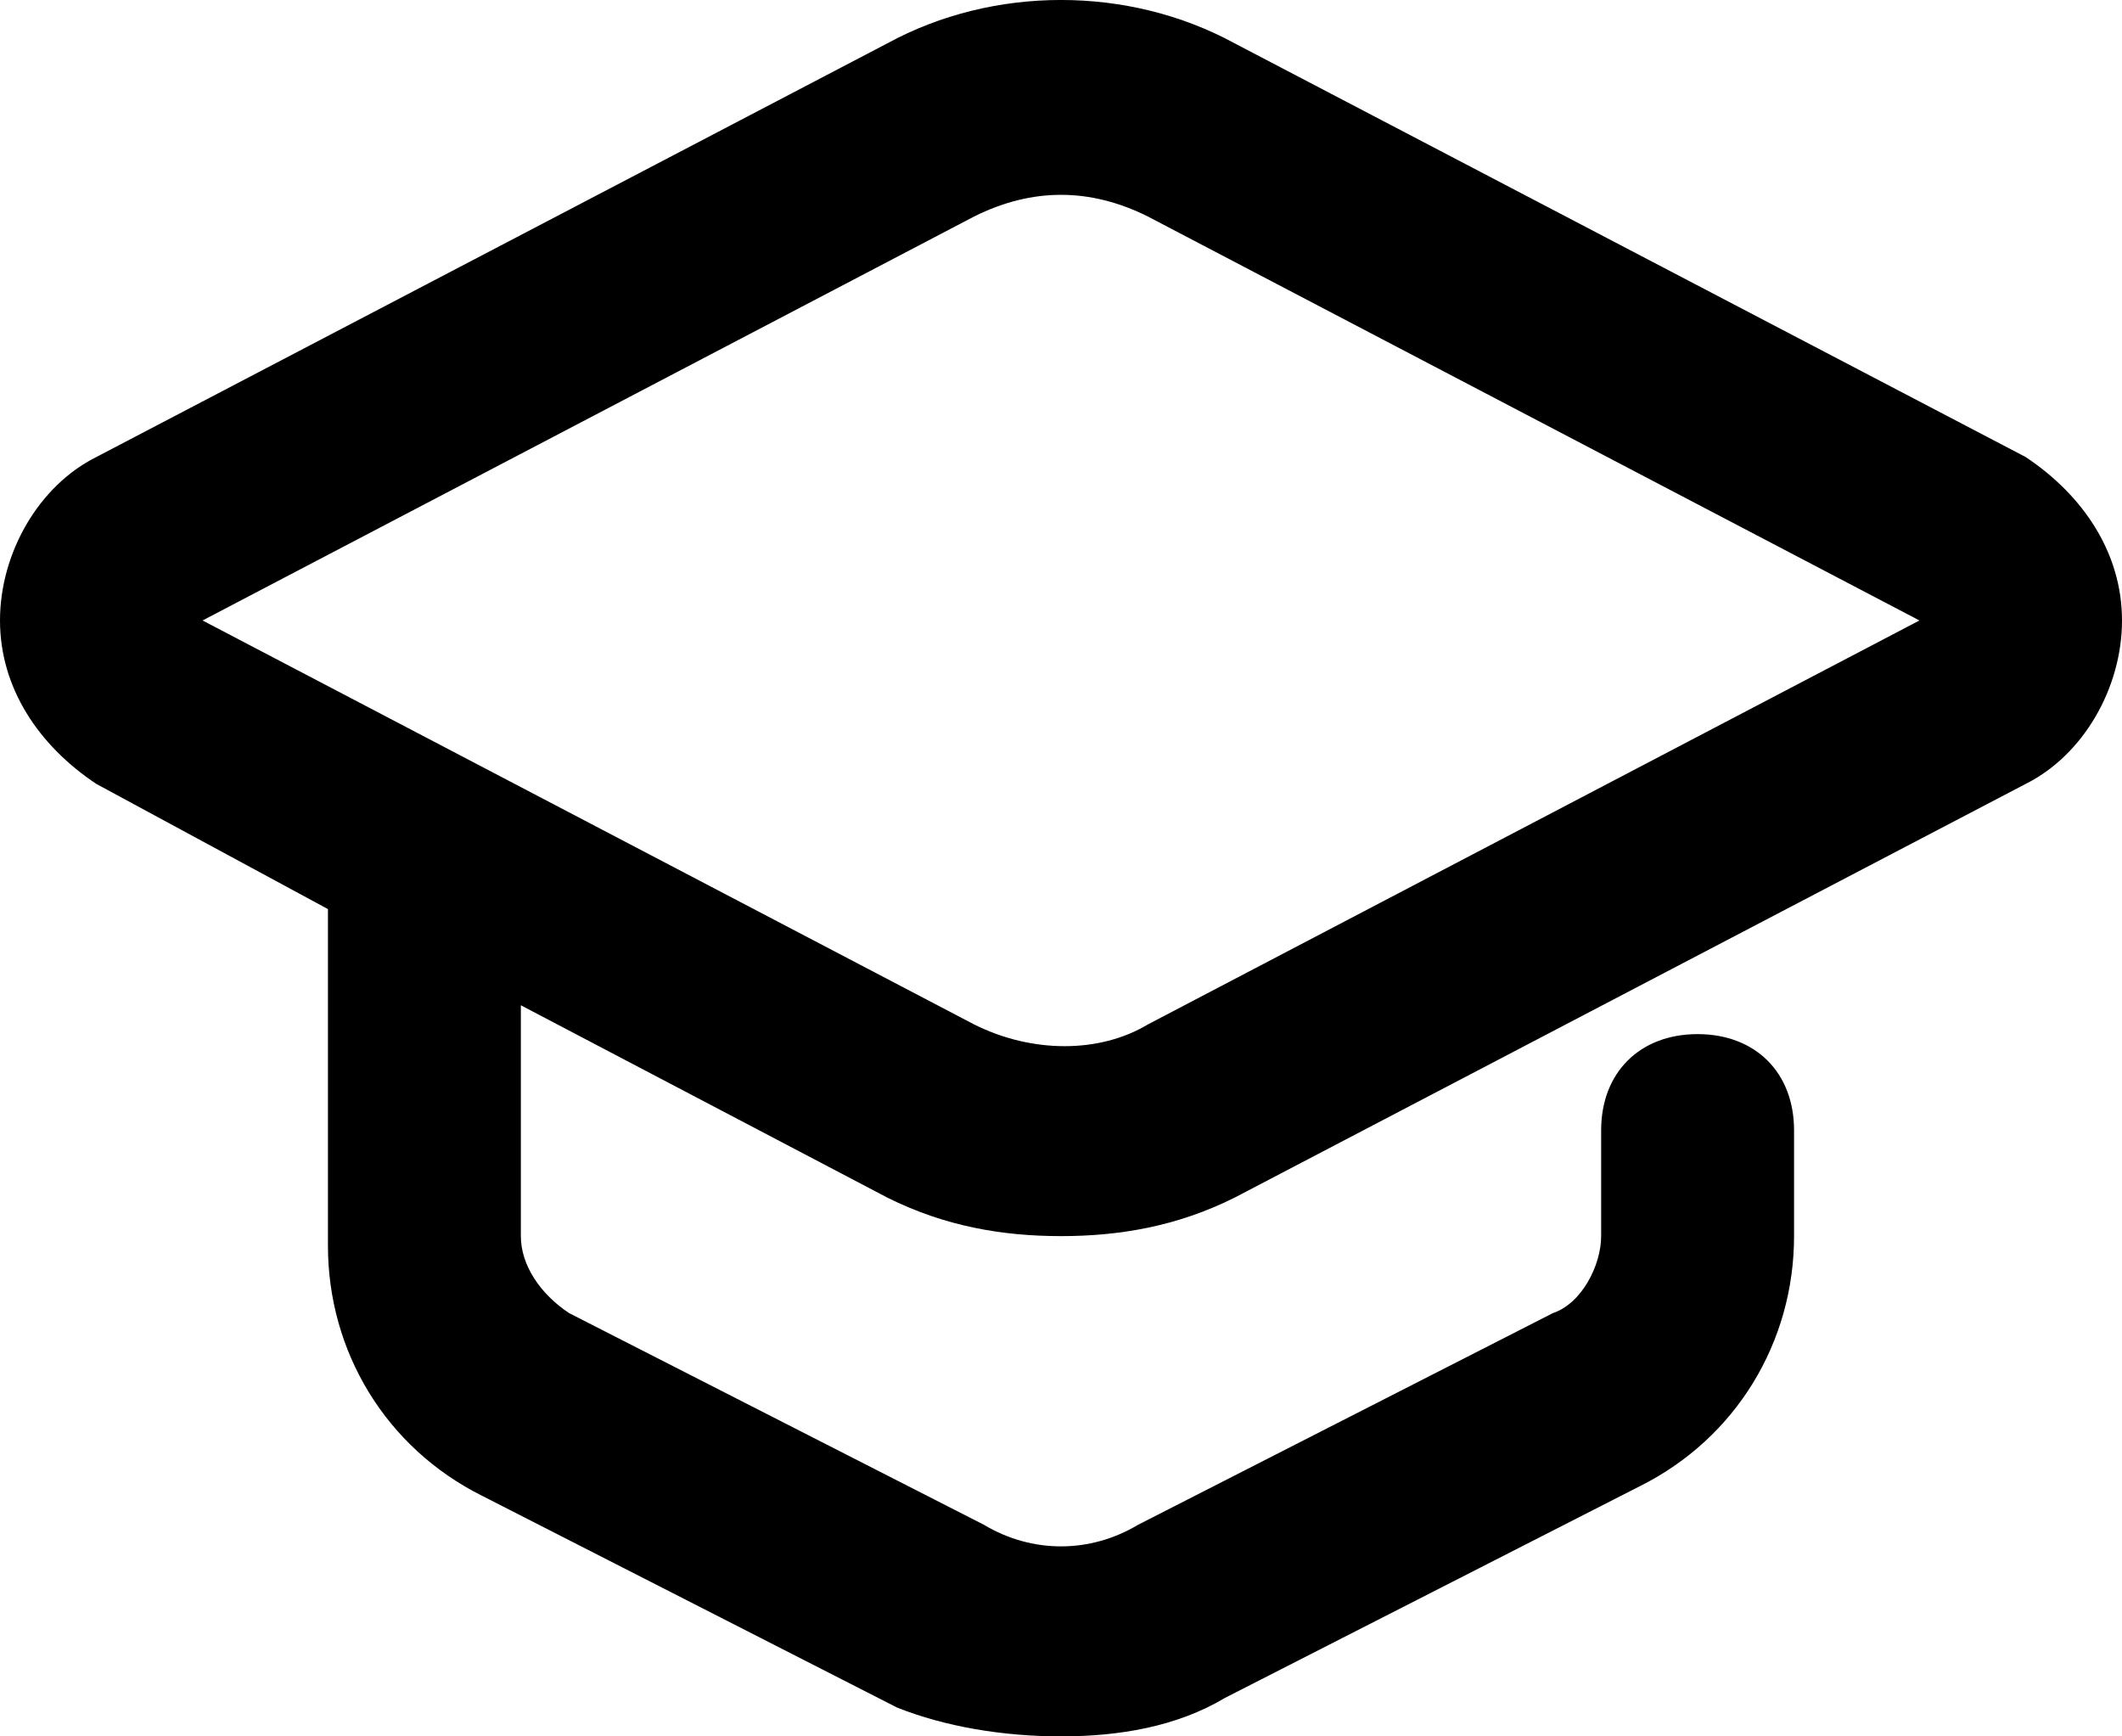<svg width="22" height="18" viewBox="0 0 22 18" fill="none" xmlns="http://www.w3.org/2000/svg">
<path d="M21 4.737L12.8 0.449C11.7 -0.15 10.3 -0.15 9.2 0.449L1 4.737C0.4 5.036 0 5.734 0 6.432C0 7.13 0.4 7.729 1 8.127L3.4 9.424V12.914C3.4 14.011 4 15.008 5 15.507L9.3 17.701C9.8 17.9 10.4 18 11 18C11.6 18 12.2 17.9 12.7 17.601L17 15.407C18 14.909 18.6 13.911 18.6 12.814V11.717C18.6 11.119 18.2 10.72 17.6 10.72C17 10.72 16.6 11.119 16.6 11.717V12.814C16.6 13.114 16.4 13.512 16.1 13.612L11.8 15.806C11.3 16.105 10.7 16.105 10.2 15.806L5.9 13.612C5.6 13.413 5.4 13.114 5.4 12.814V10.421L9.2 12.415C9.8 12.715 10.4 12.814 11 12.814C11.6 12.814 12.2 12.715 12.8 12.415L21 8.127C21.6 7.828 22 7.13 22 6.432C22 5.734 21.6 5.136 21 4.737ZM11.9 10.62C11.4 10.92 10.7 10.92 10.1 10.62L2.1 6.432L10.1 2.244C10.7 1.945 11.3 1.945 11.9 2.244L19.9 6.432L11.9 10.62Z" fill="black"/>
</svg>
